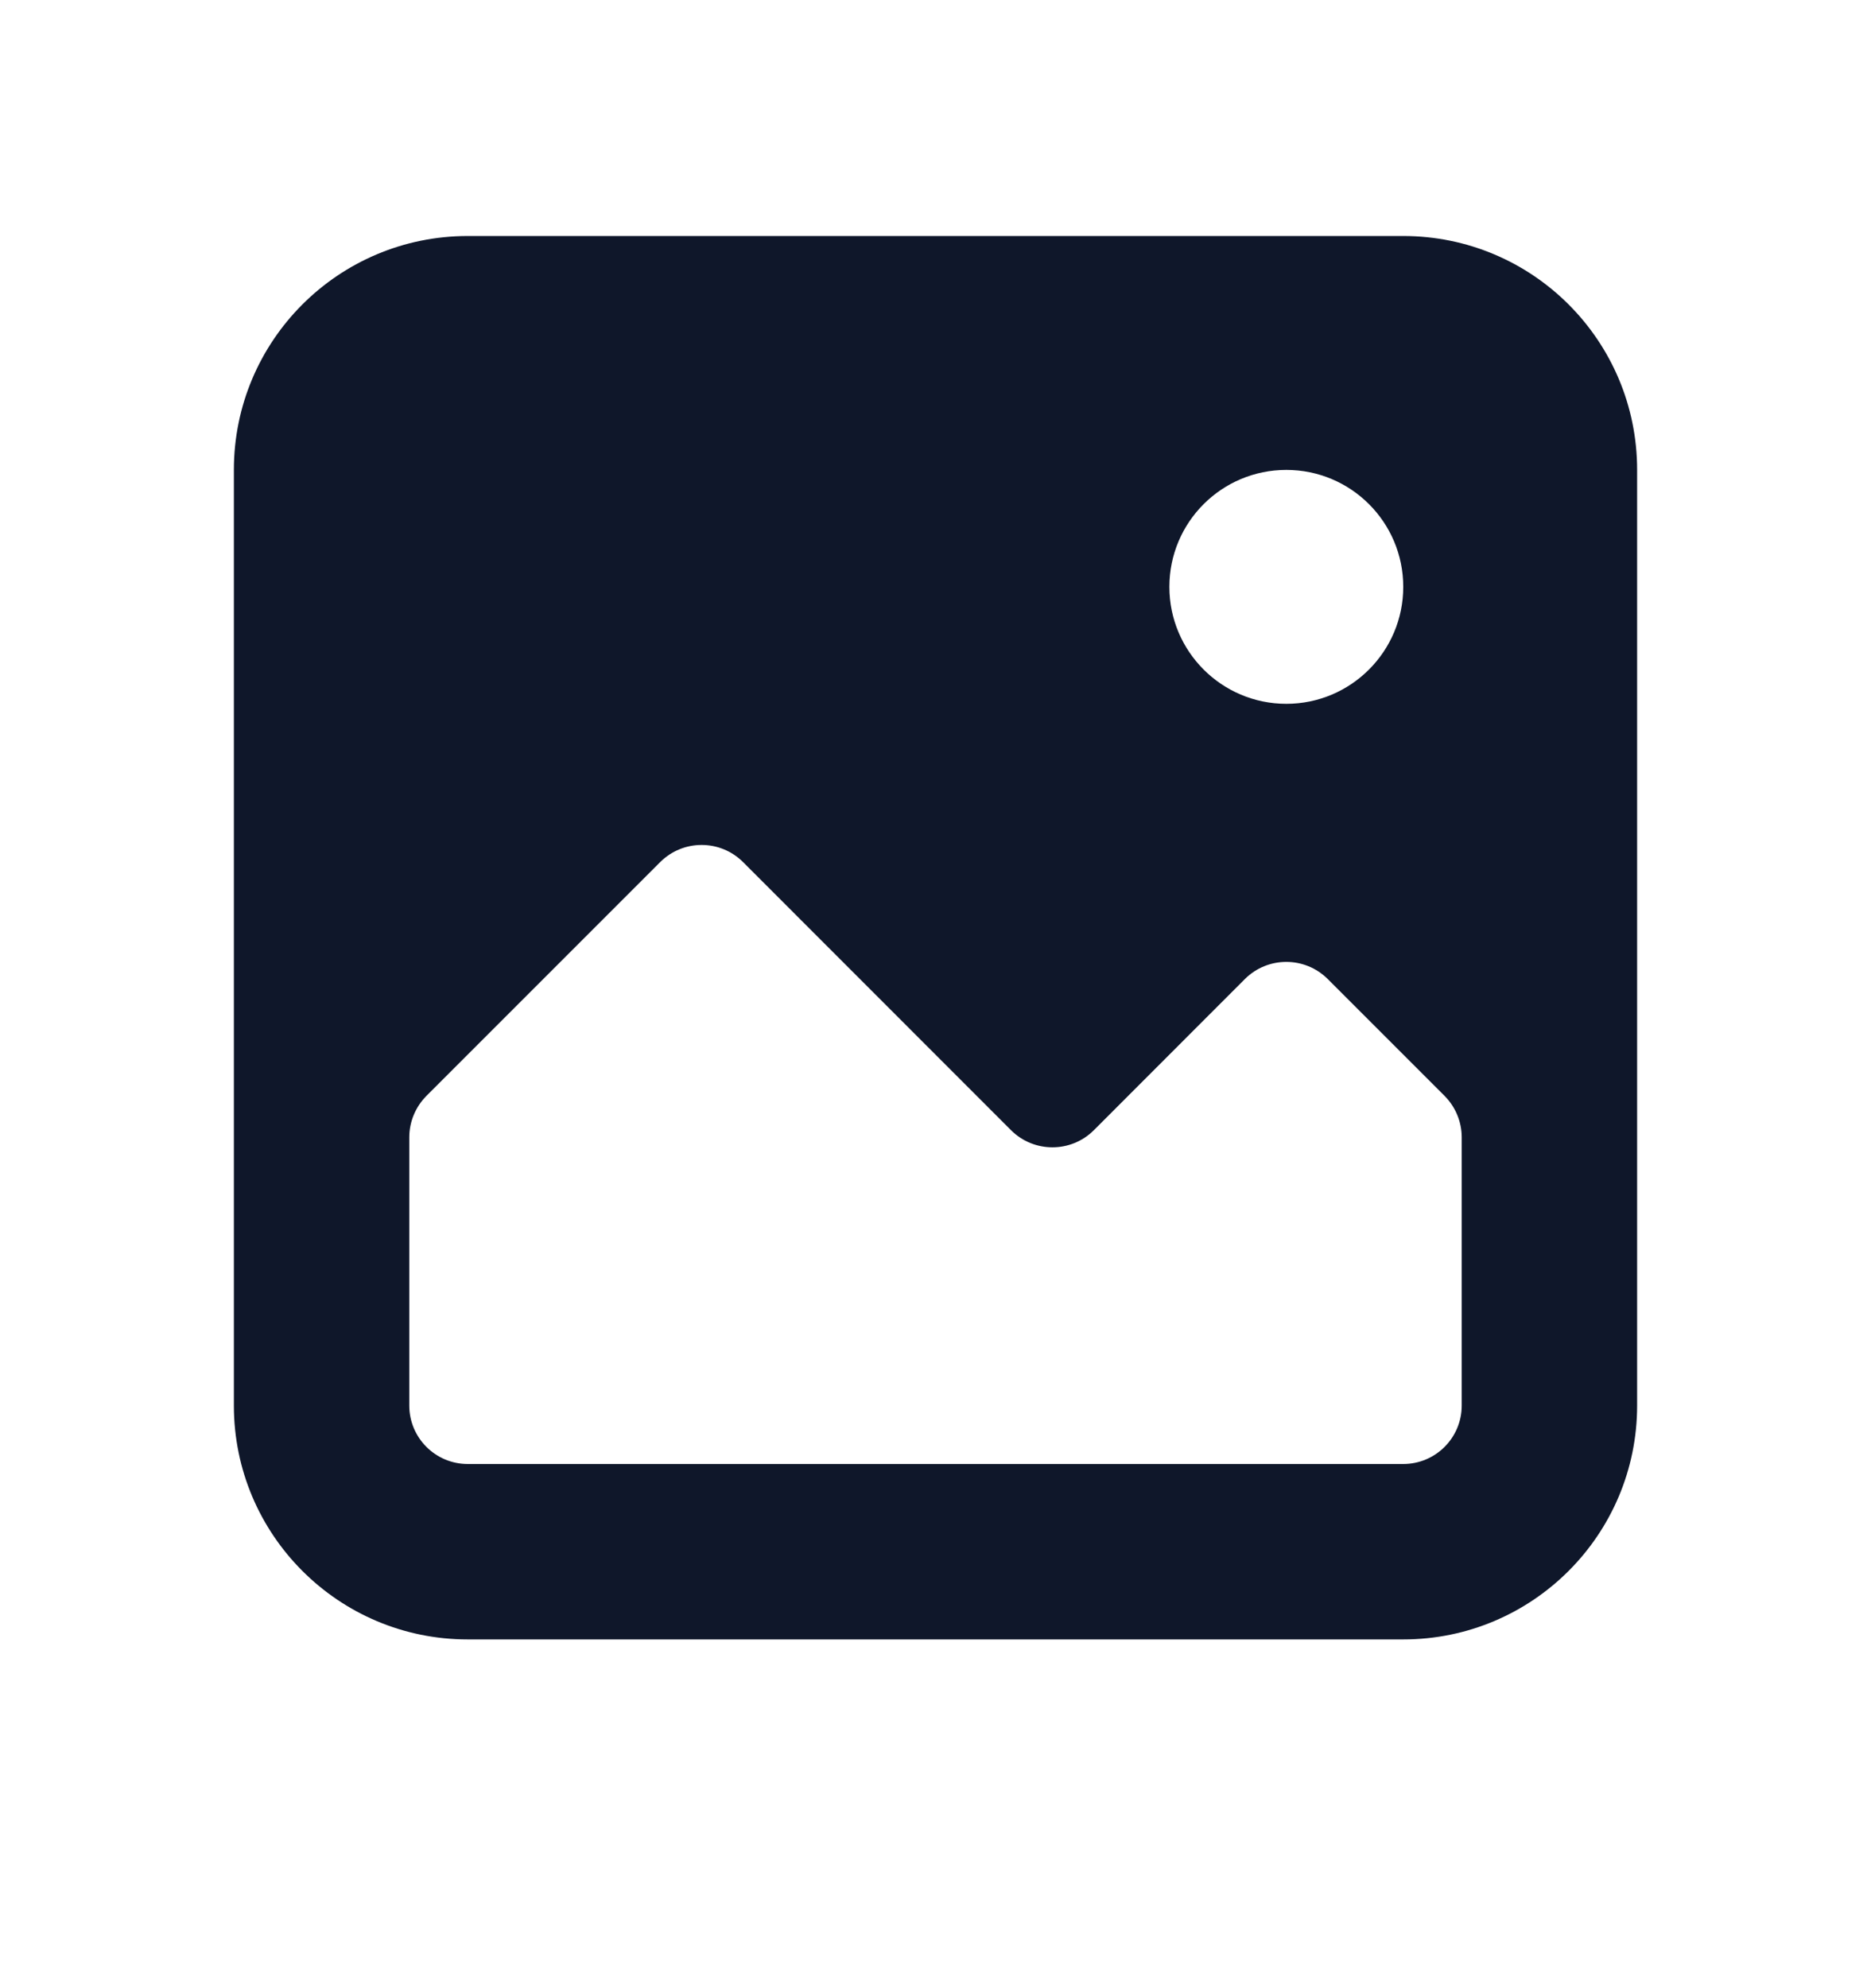 <svg width="16" height="17" viewBox="0 0 16 17" fill="none" xmlns="http://www.w3.org/2000/svg">
<path fill-rule="evenodd" clip-rule="evenodd" d="M2 4.018C2 2.913 2.895 2.018 4 2.018H12C13.105 2.018 14 2.913 14 4.018V12.018C14 13.122 13.105 14.018 12 14.018H4C2.895 14.018 2 13.122 2 12.018V4.018ZM12.5 9.725C12.5 9.592 12.447 9.465 12.354 9.371L11.354 8.371C11.158 8.176 10.842 8.176 10.646 8.371L9.354 9.664C9.158 9.859 8.842 9.859 8.646 9.664L6.354 7.371C6.158 7.176 5.842 7.176 5.646 7.371L3.646 9.371C3.553 9.465 3.5 9.592 3.5 9.725V12.018C3.5 12.294 3.724 12.518 4 12.518H12C12.276 12.518 12.5 12.294 12.5 12.018V9.725ZM12 5.018C12 5.57 11.552 6.018 11 6.018C10.448 6.018 10 5.57 10 5.018C10 4.465 10.448 4.018 11 4.018C11.552 4.018 12 4.465 12 5.018Z" fill="#0F172A"/>
</svg>

